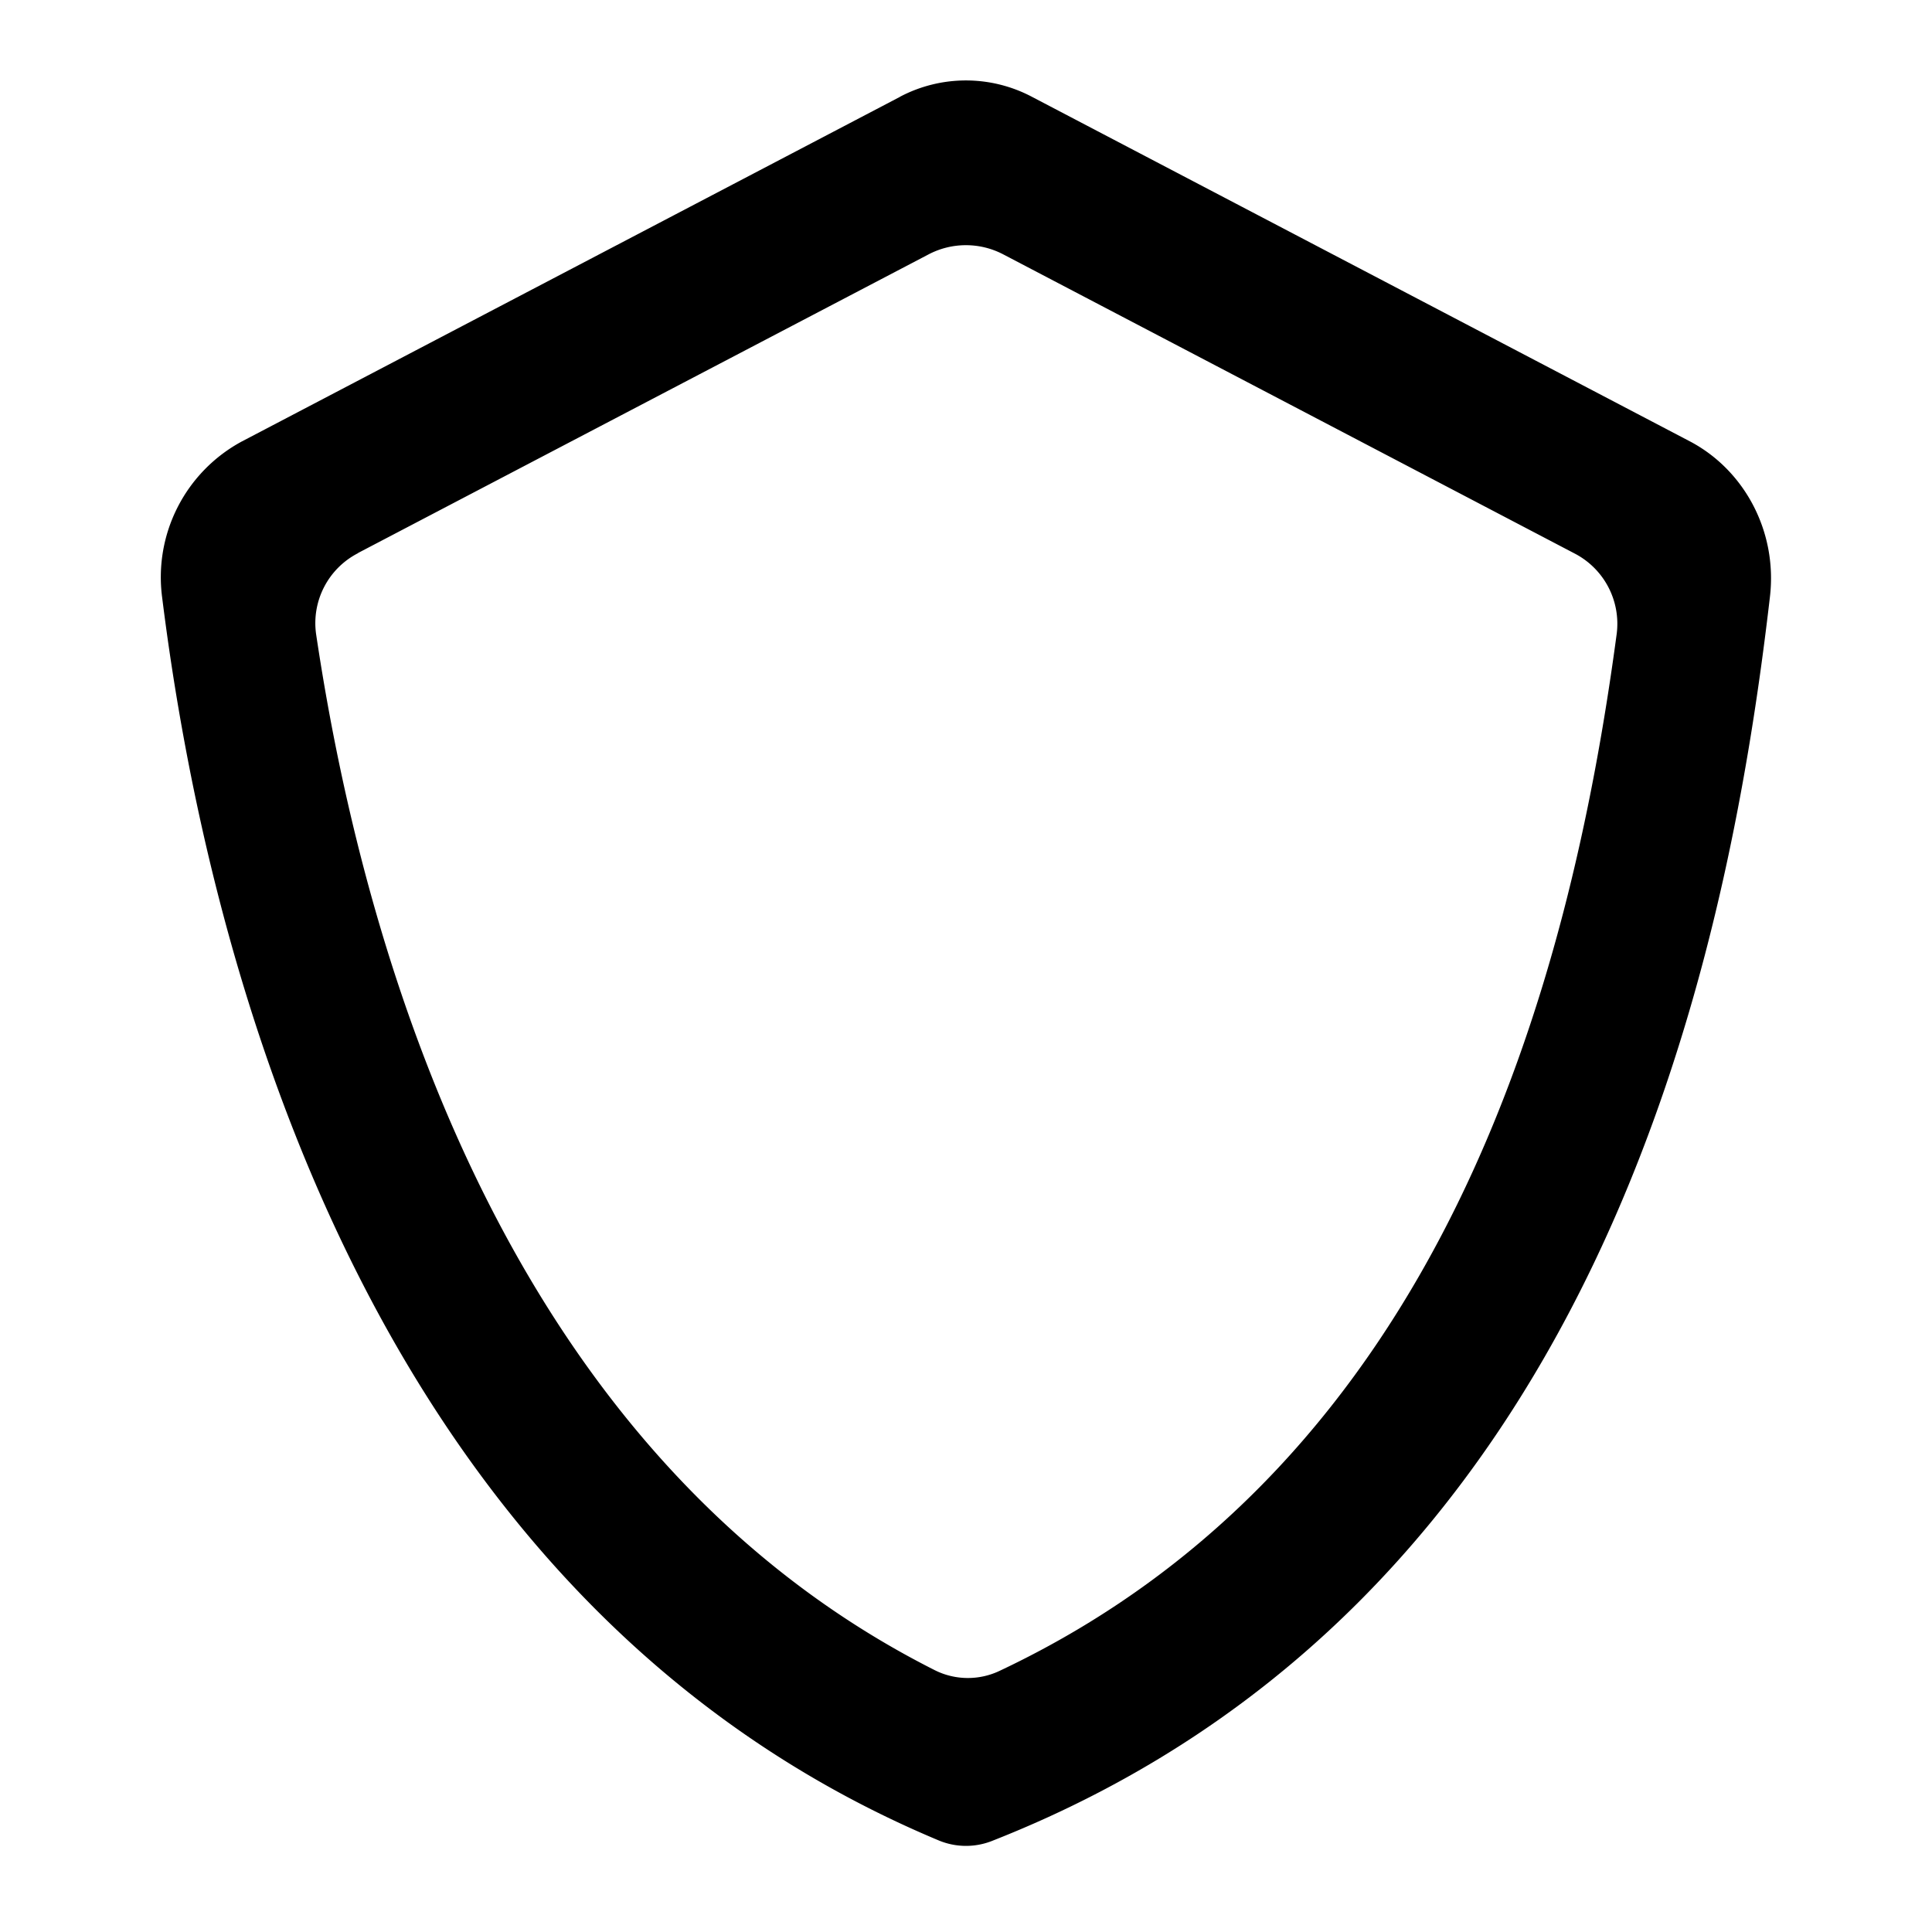 <svg xmlns="http://www.w3.org/2000/svg" width="24" height="24" viewBox="0 0 24 24"><path fill-rule="evenodd" d="M11.18 1.202a1.756 1.756 0 011.638 0l8.173 4.28c.678.356 1.09 1.12.996 1.93-.531 4.575-2.154 12.507-9.667 15.458a.88.88 0 01-.66-.008C4.616 19.912 2.588 12.026 2.014 7.42a1.916 1.916 0 01.992-1.937l8.174-4.28zm-6.733 5.67a.977.977 0 00-.52 1.007c.641 4.299 2.512 10.258 7.684 12.868.252.127.55.13.804.01 5.514-2.6 7.088-8.55 7.668-12.882a.983.983 0 00-.524-1L12.463 3.16a1 1 0 00-.928 0L4.447 6.87z"/></svg>